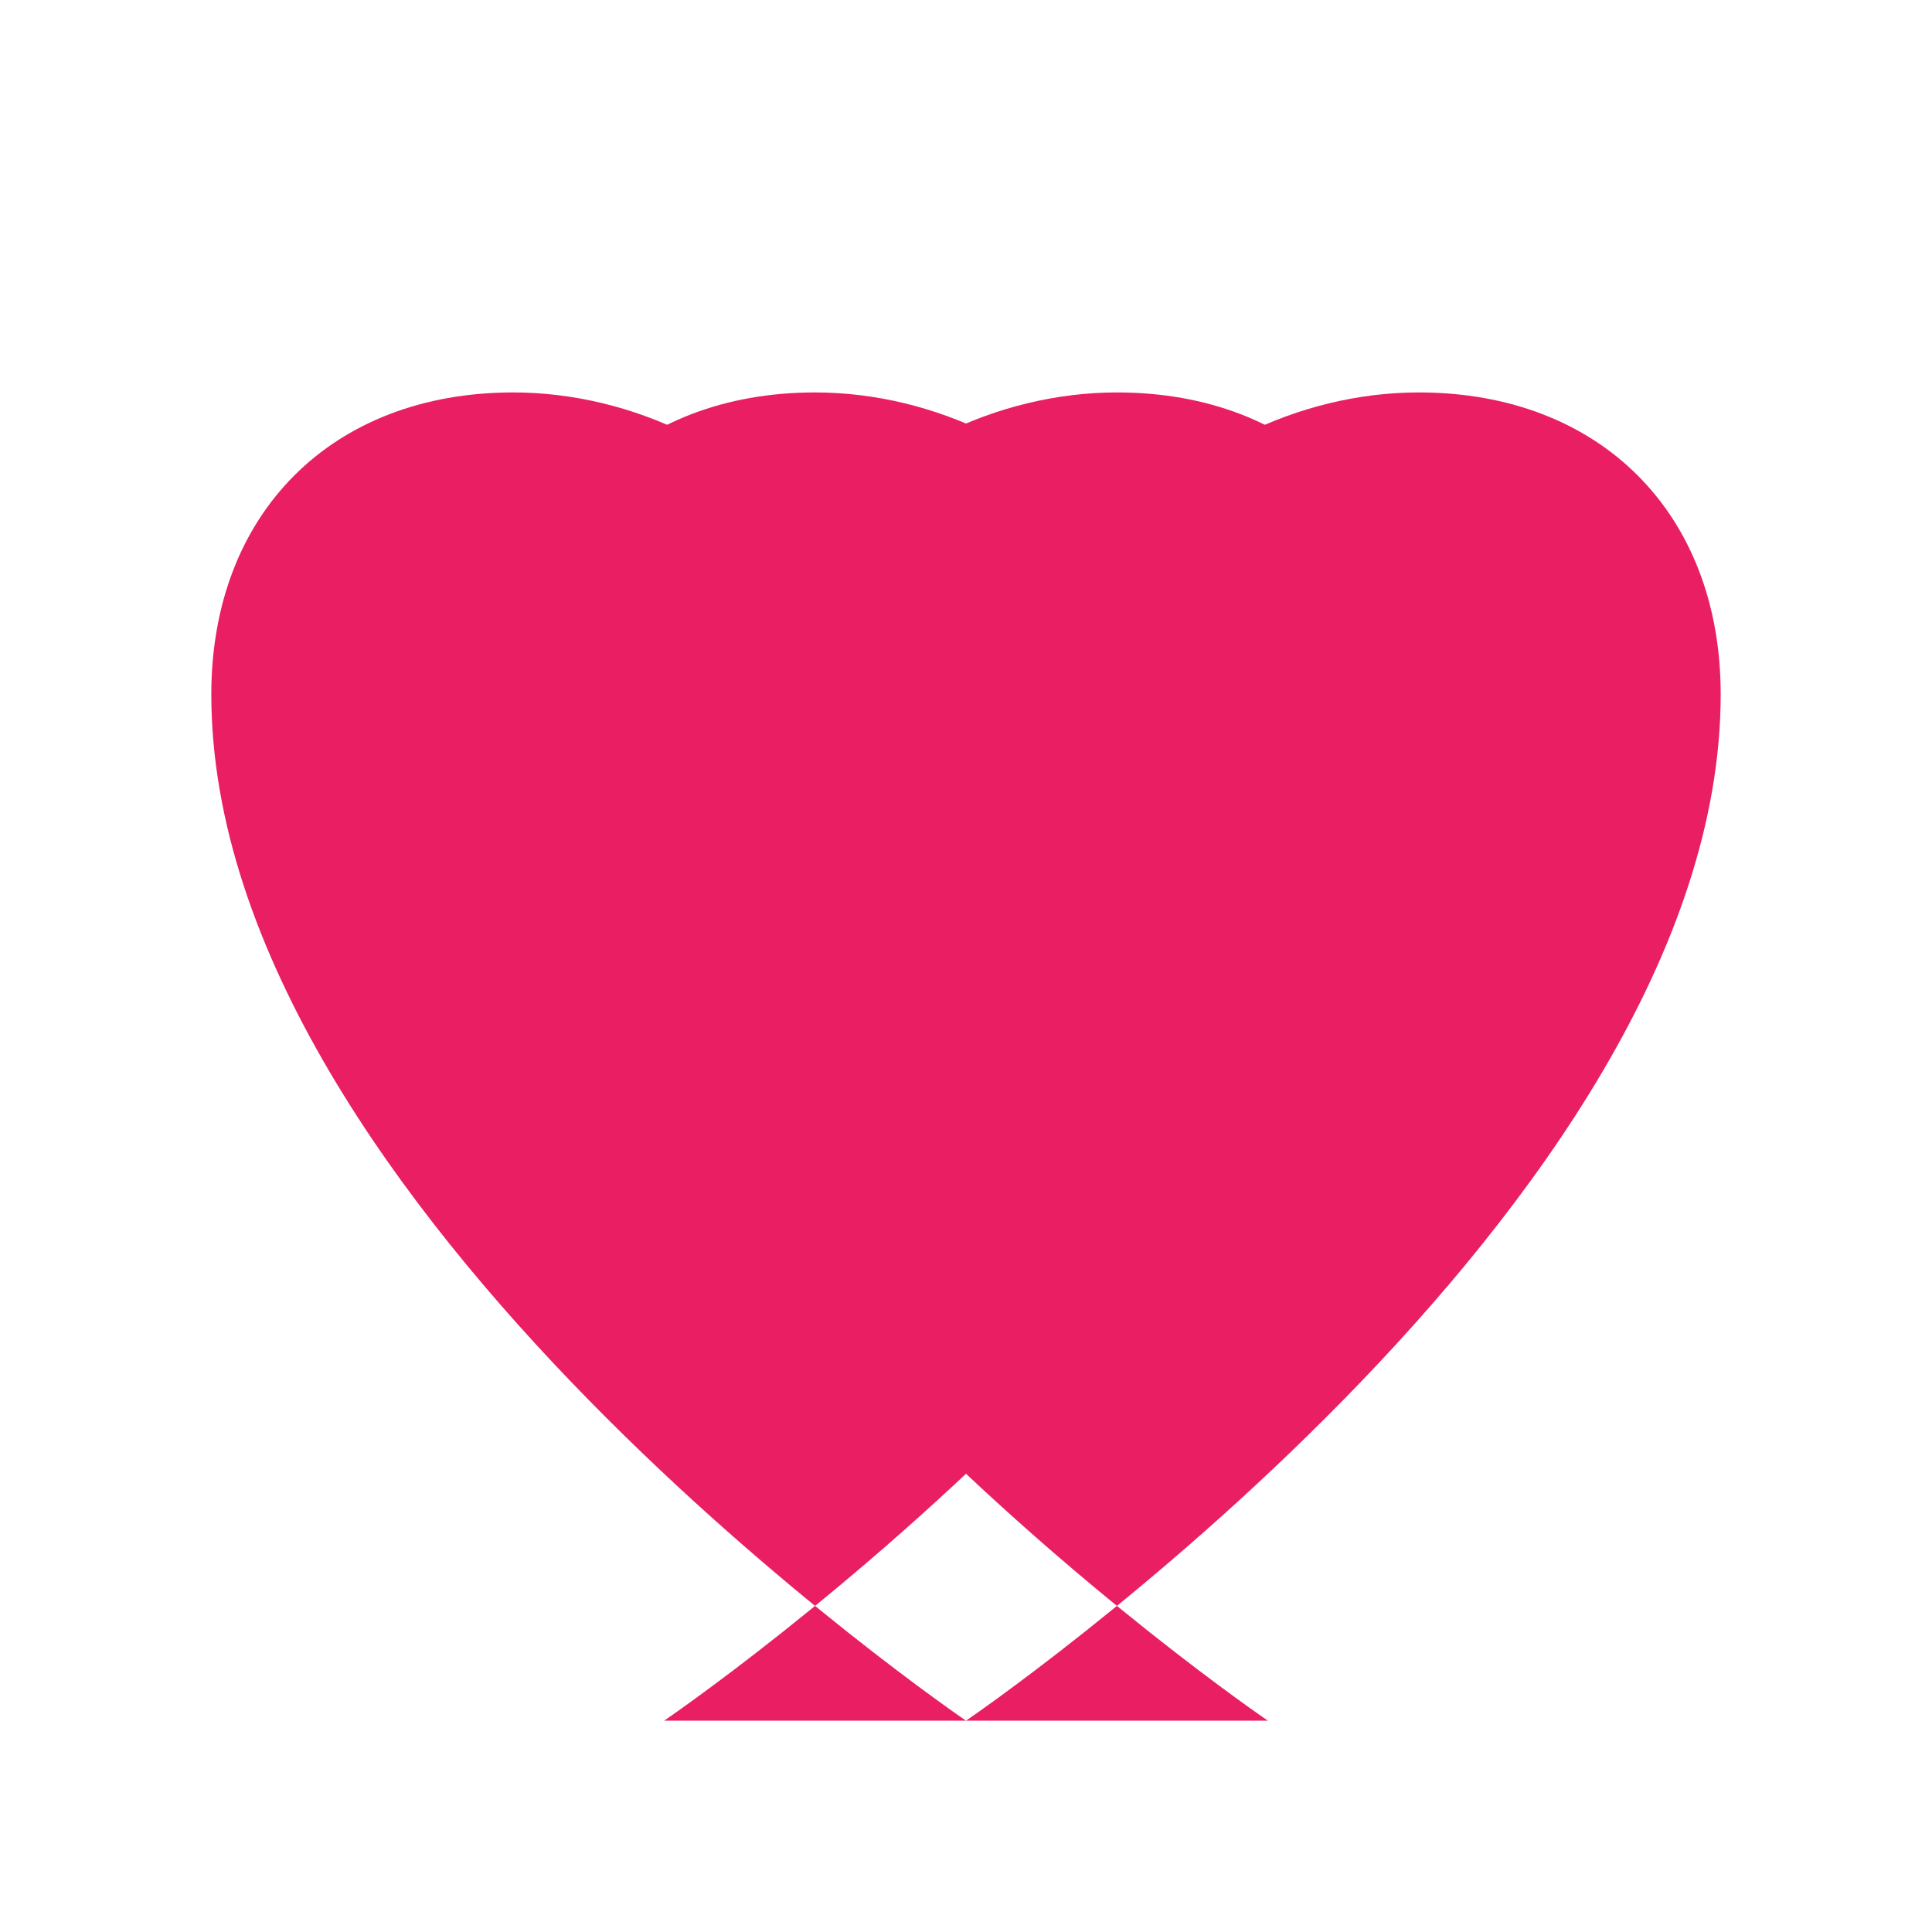 <?xml version="1.0" encoding="UTF-8"?>
<svg width="32" height="32" viewBox="0 0 32 32" fill="none" xmlns="http://www.w3.org/2000/svg">
  <path d="M16 28.5C16 28.5 3.5 20 3.5 11.5C3.5 8.5 5.5 6.5 8.5 6.5C10.5 6.5 12.5 7.5 13.5 9C14.5 7.5 16.5 6.5 18.5 6.5C21.5 6.5 23.5 8.5 23.5 11.5C23.5 20 11 28.5 11 28.5H16Z" fill="#E91E63"/>
  <path d="M16 28.5C16 28.5 28.5 20 28.5 11.5C28.5 8.5 26.5 6.5 23.5 6.5C21.5 6.5 19.5 7.5 18.5 9C17.5 7.5 15.5 6.5 13.5 6.5C10.5 6.5 8.5 8.5 8.5 11.5C8.5 20 21 28.5 21 28.5H16Z" fill="#E91E63"/>
</svg> 